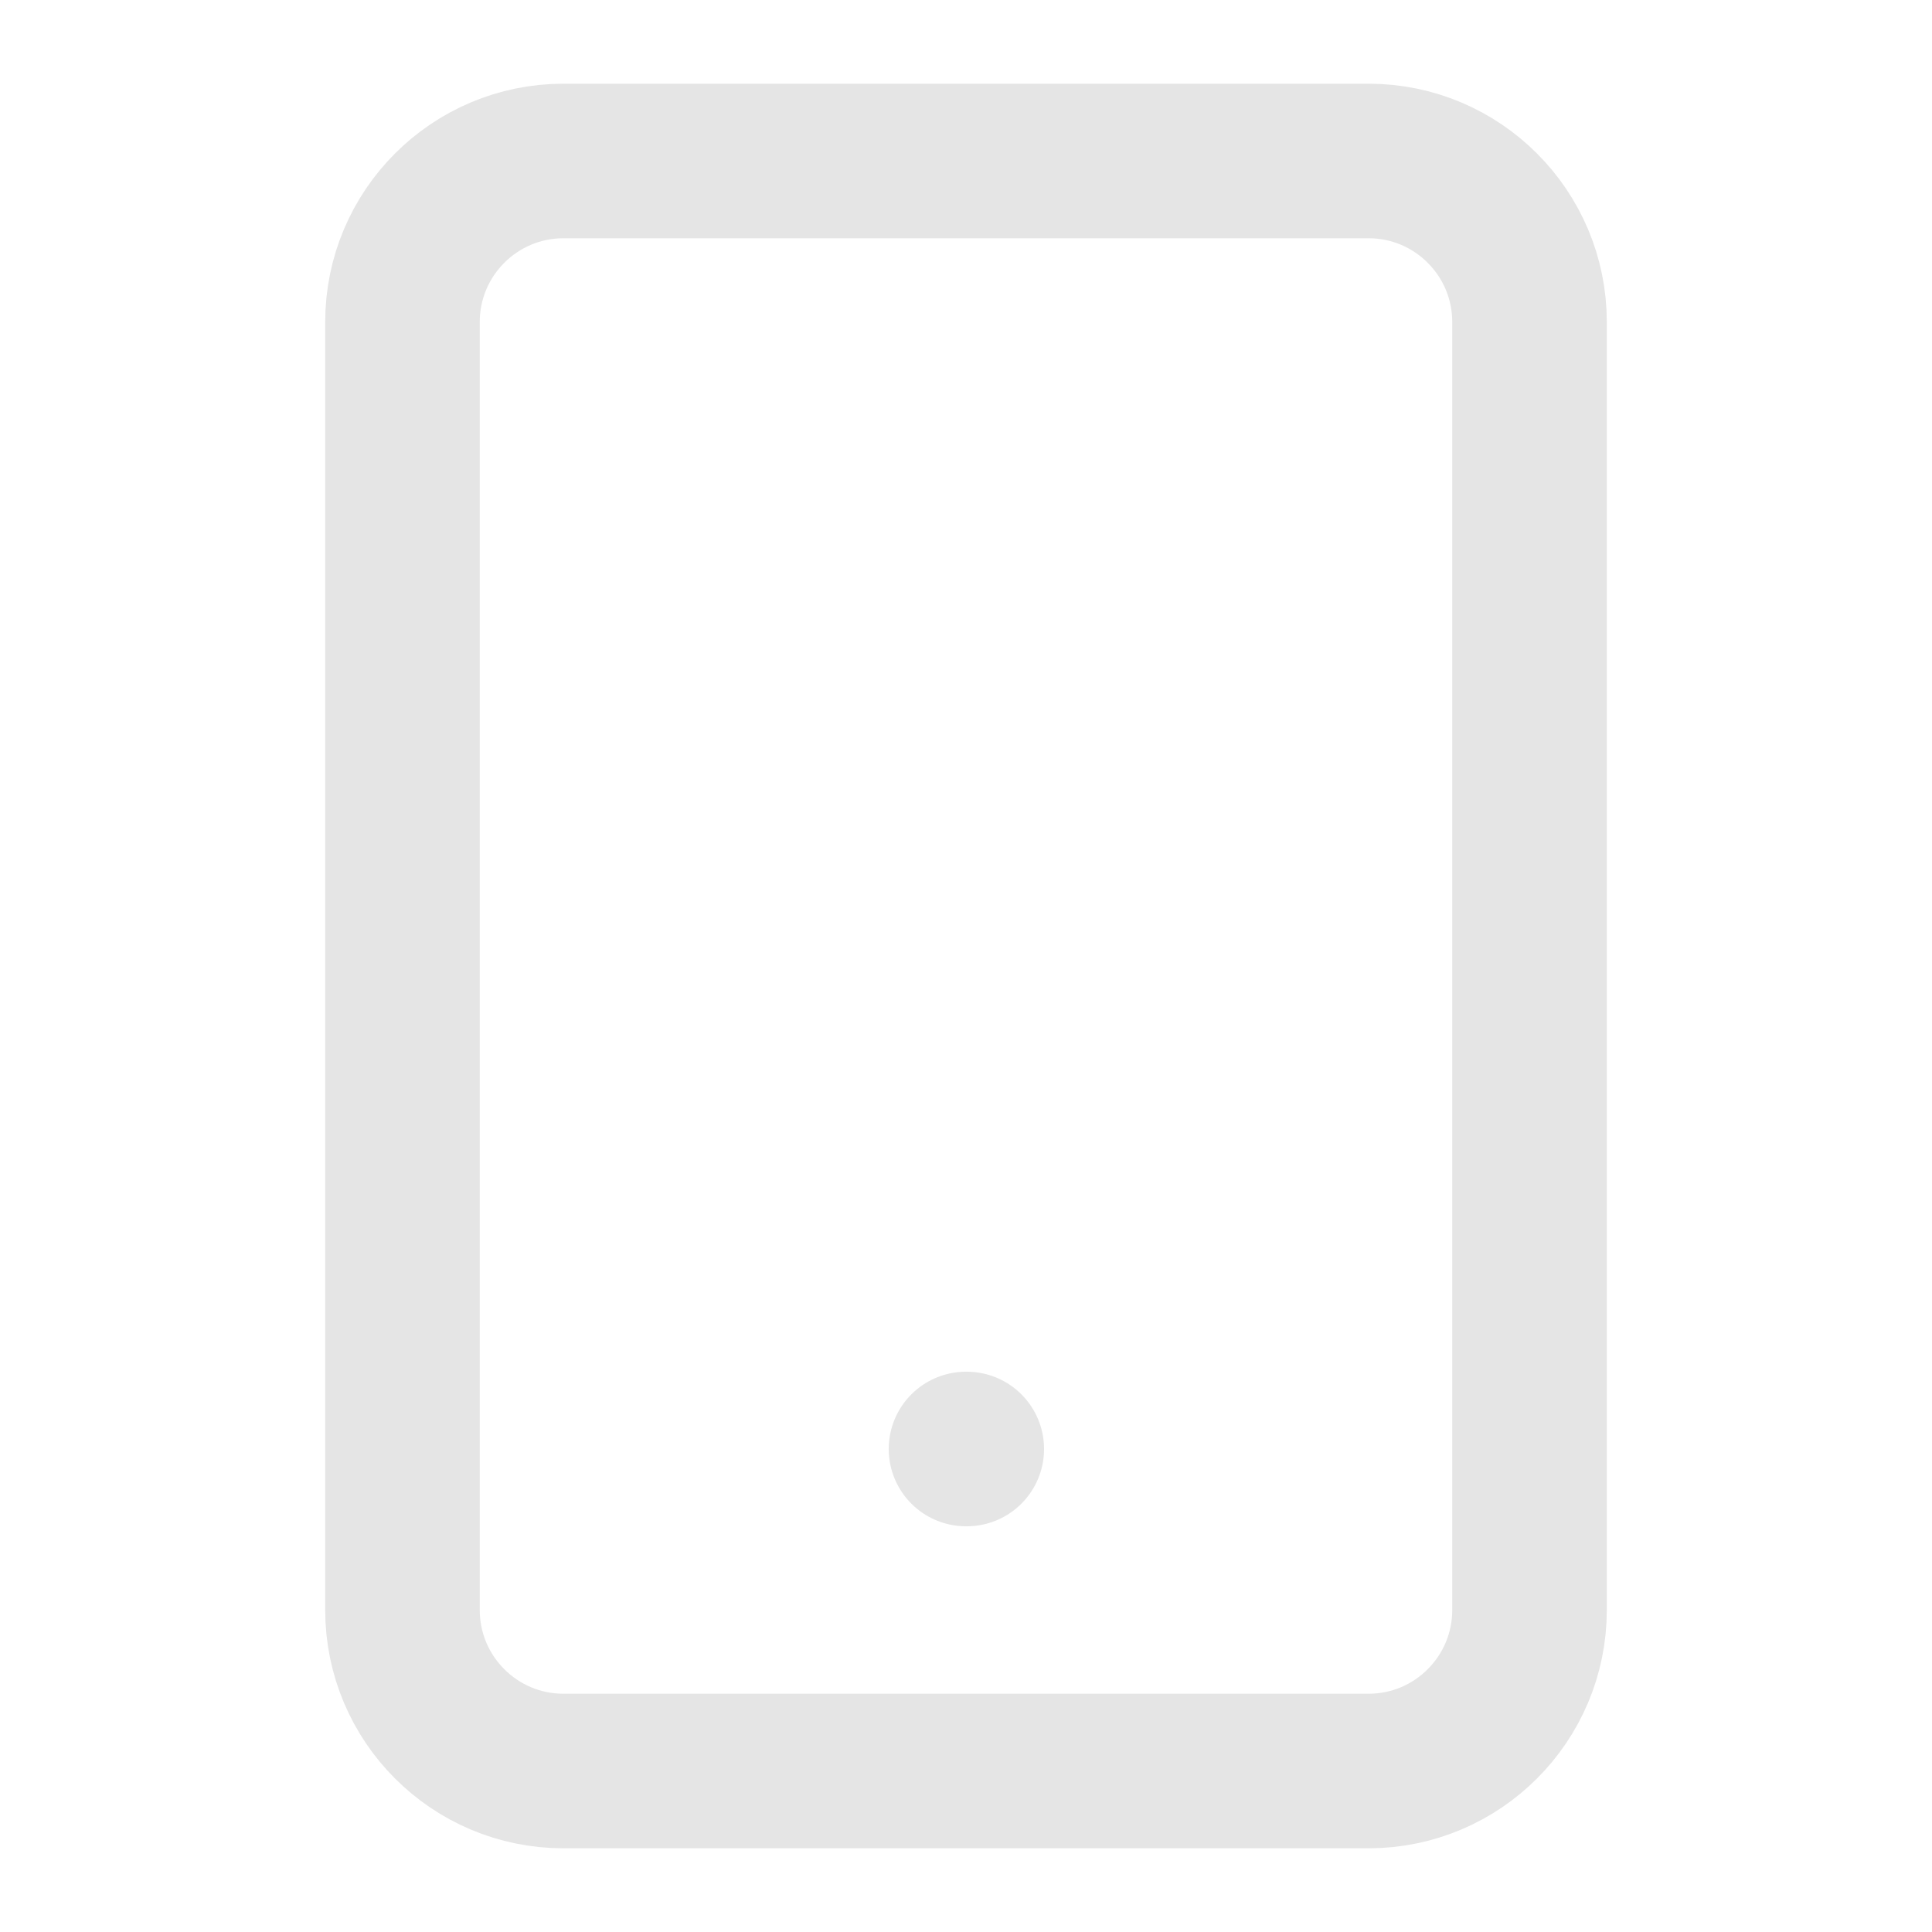 <svg width="25" height="25" viewBox="0 0 25 25" fill="none" xmlns="http://www.w3.org/2000/svg">
<path d="M17.708 2.083H7.292C6.141 2.083 5.208 3.016 5.208 4.167V20.833C5.208 21.984 6.141 22.917 7.292 22.917H17.708C18.859 22.917 19.792 21.984 19.792 20.833V4.167C19.792 3.016 18.859 2.083 17.708 2.083Z" stroke="#E5E5E5" stroke-width="2" stroke-linecap="round" stroke-linejoin="round"/>
<path d="M12.5 18.75H12.51" stroke="#E5E5E5" stroke-width="2" stroke-linecap="round" stroke-linejoin="round"/>
</svg>
